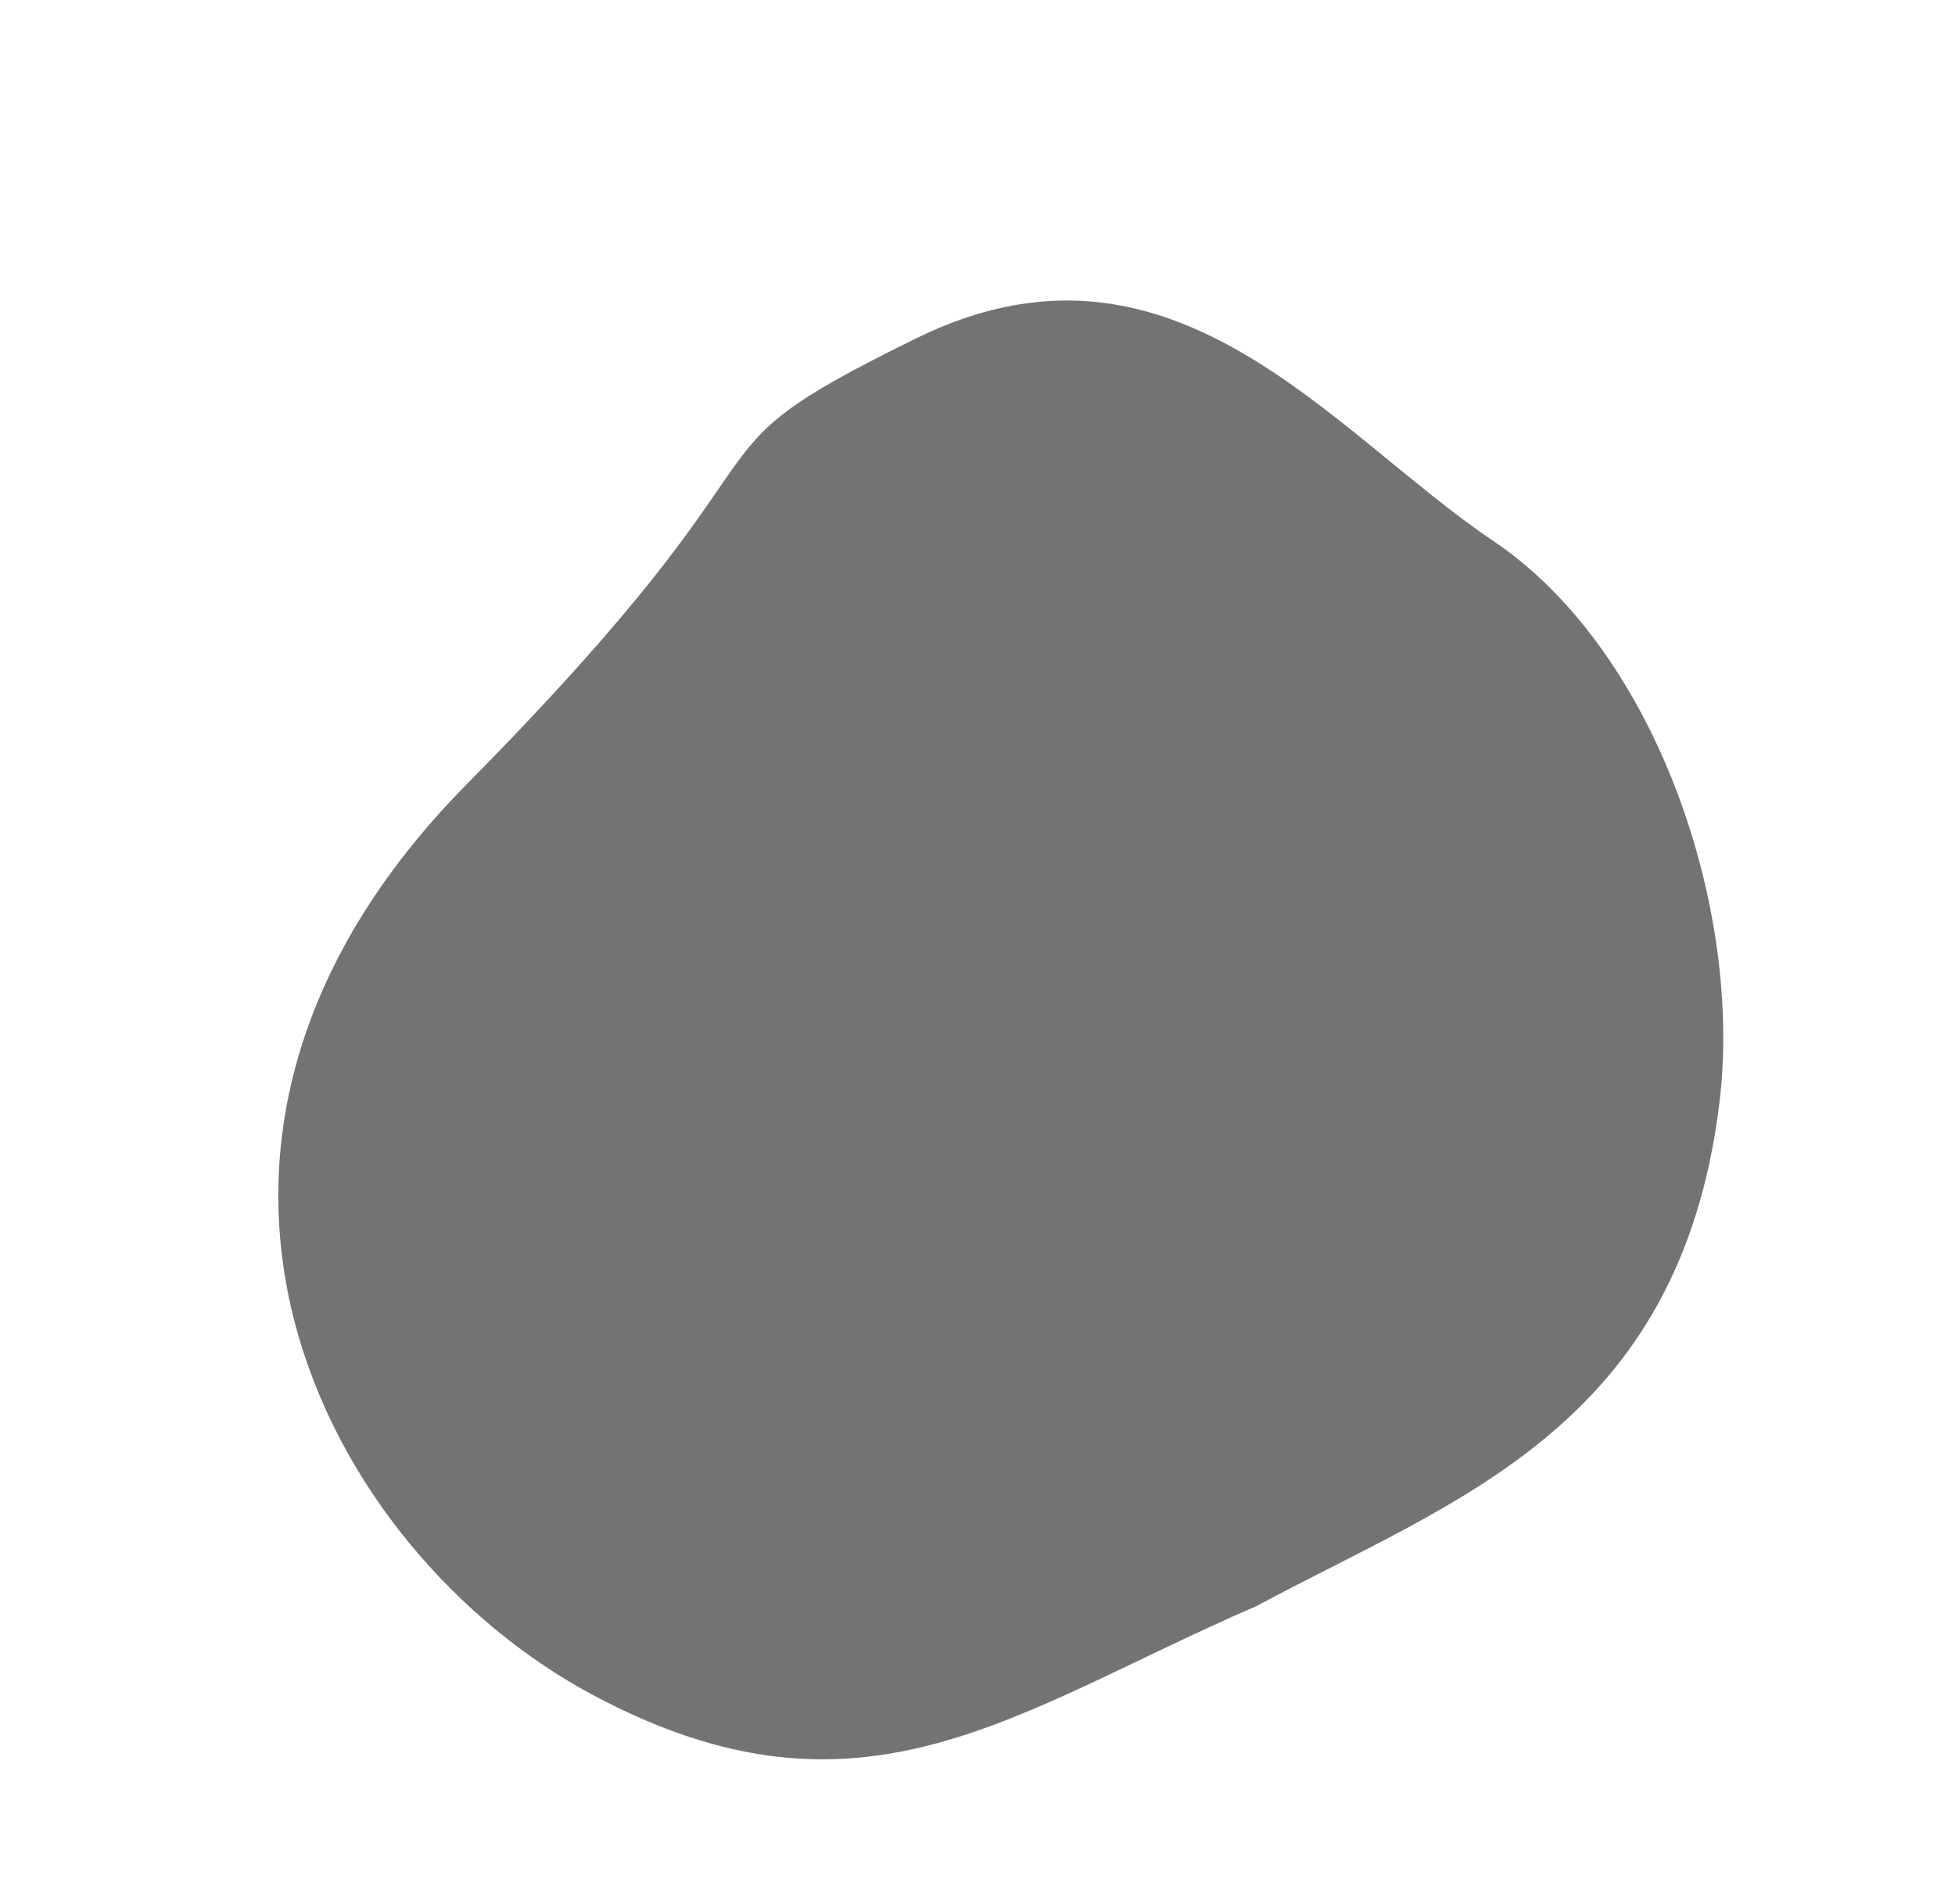 <svg width="459" height="447" viewBox="0 0 459 447" fill="none" xmlns="http://www.w3.org/2000/svg">
<g filter="url(#filter0_d_104_16)">
<path d="M215.058 54.464C154.964 84.022 193.976 73.71 109.681 159.037C25.386 244.363 76.094 339.345 139.274 373.031C202.454 406.717 237.846 376.842 295.059 352.08C341.431 327.117 394.221 310.325 403.662 234.2C409.312 188.643 388.941 127.84 350.644 102.051C312.347 76.261 275.152 24.907 215.058 54.464Z" fill="#737373"/>
</g>
<defs>
<filter id="filter0_d_104_16" x="15.317" y="20.548" width="439.3" height="442.582" filterUnits="userSpaceOnUse" color-interpolation-filters="sRGB">
<feFlood flood-opacity="0" result="BackgroundImageFix"/>
<feColorMatrix in="SourceAlpha" type="matrix" values="0 0 0 0 0 0 0 0 0 0 0 0 0 0 0 0 0 0 127 0" result="hardAlpha"/>
<feOffset dy="25"/>
<feGaussianBlur stdDeviation="25"/>
<feColorMatrix type="matrix" values="0 0 0 0 0.6 0 0 0 0 0.6 0 0 0 0 0.6 0 0 0 0.25 0"/>
<feBlend mode="normal" in2="BackgroundImageFix" result="effect1_dropShadow_104_16"/>
<feBlend mode="normal" in="SourceGraphic" in2="effect1_dropShadow_104_16" result="shape"/>
</filter>
</defs>
</svg>
